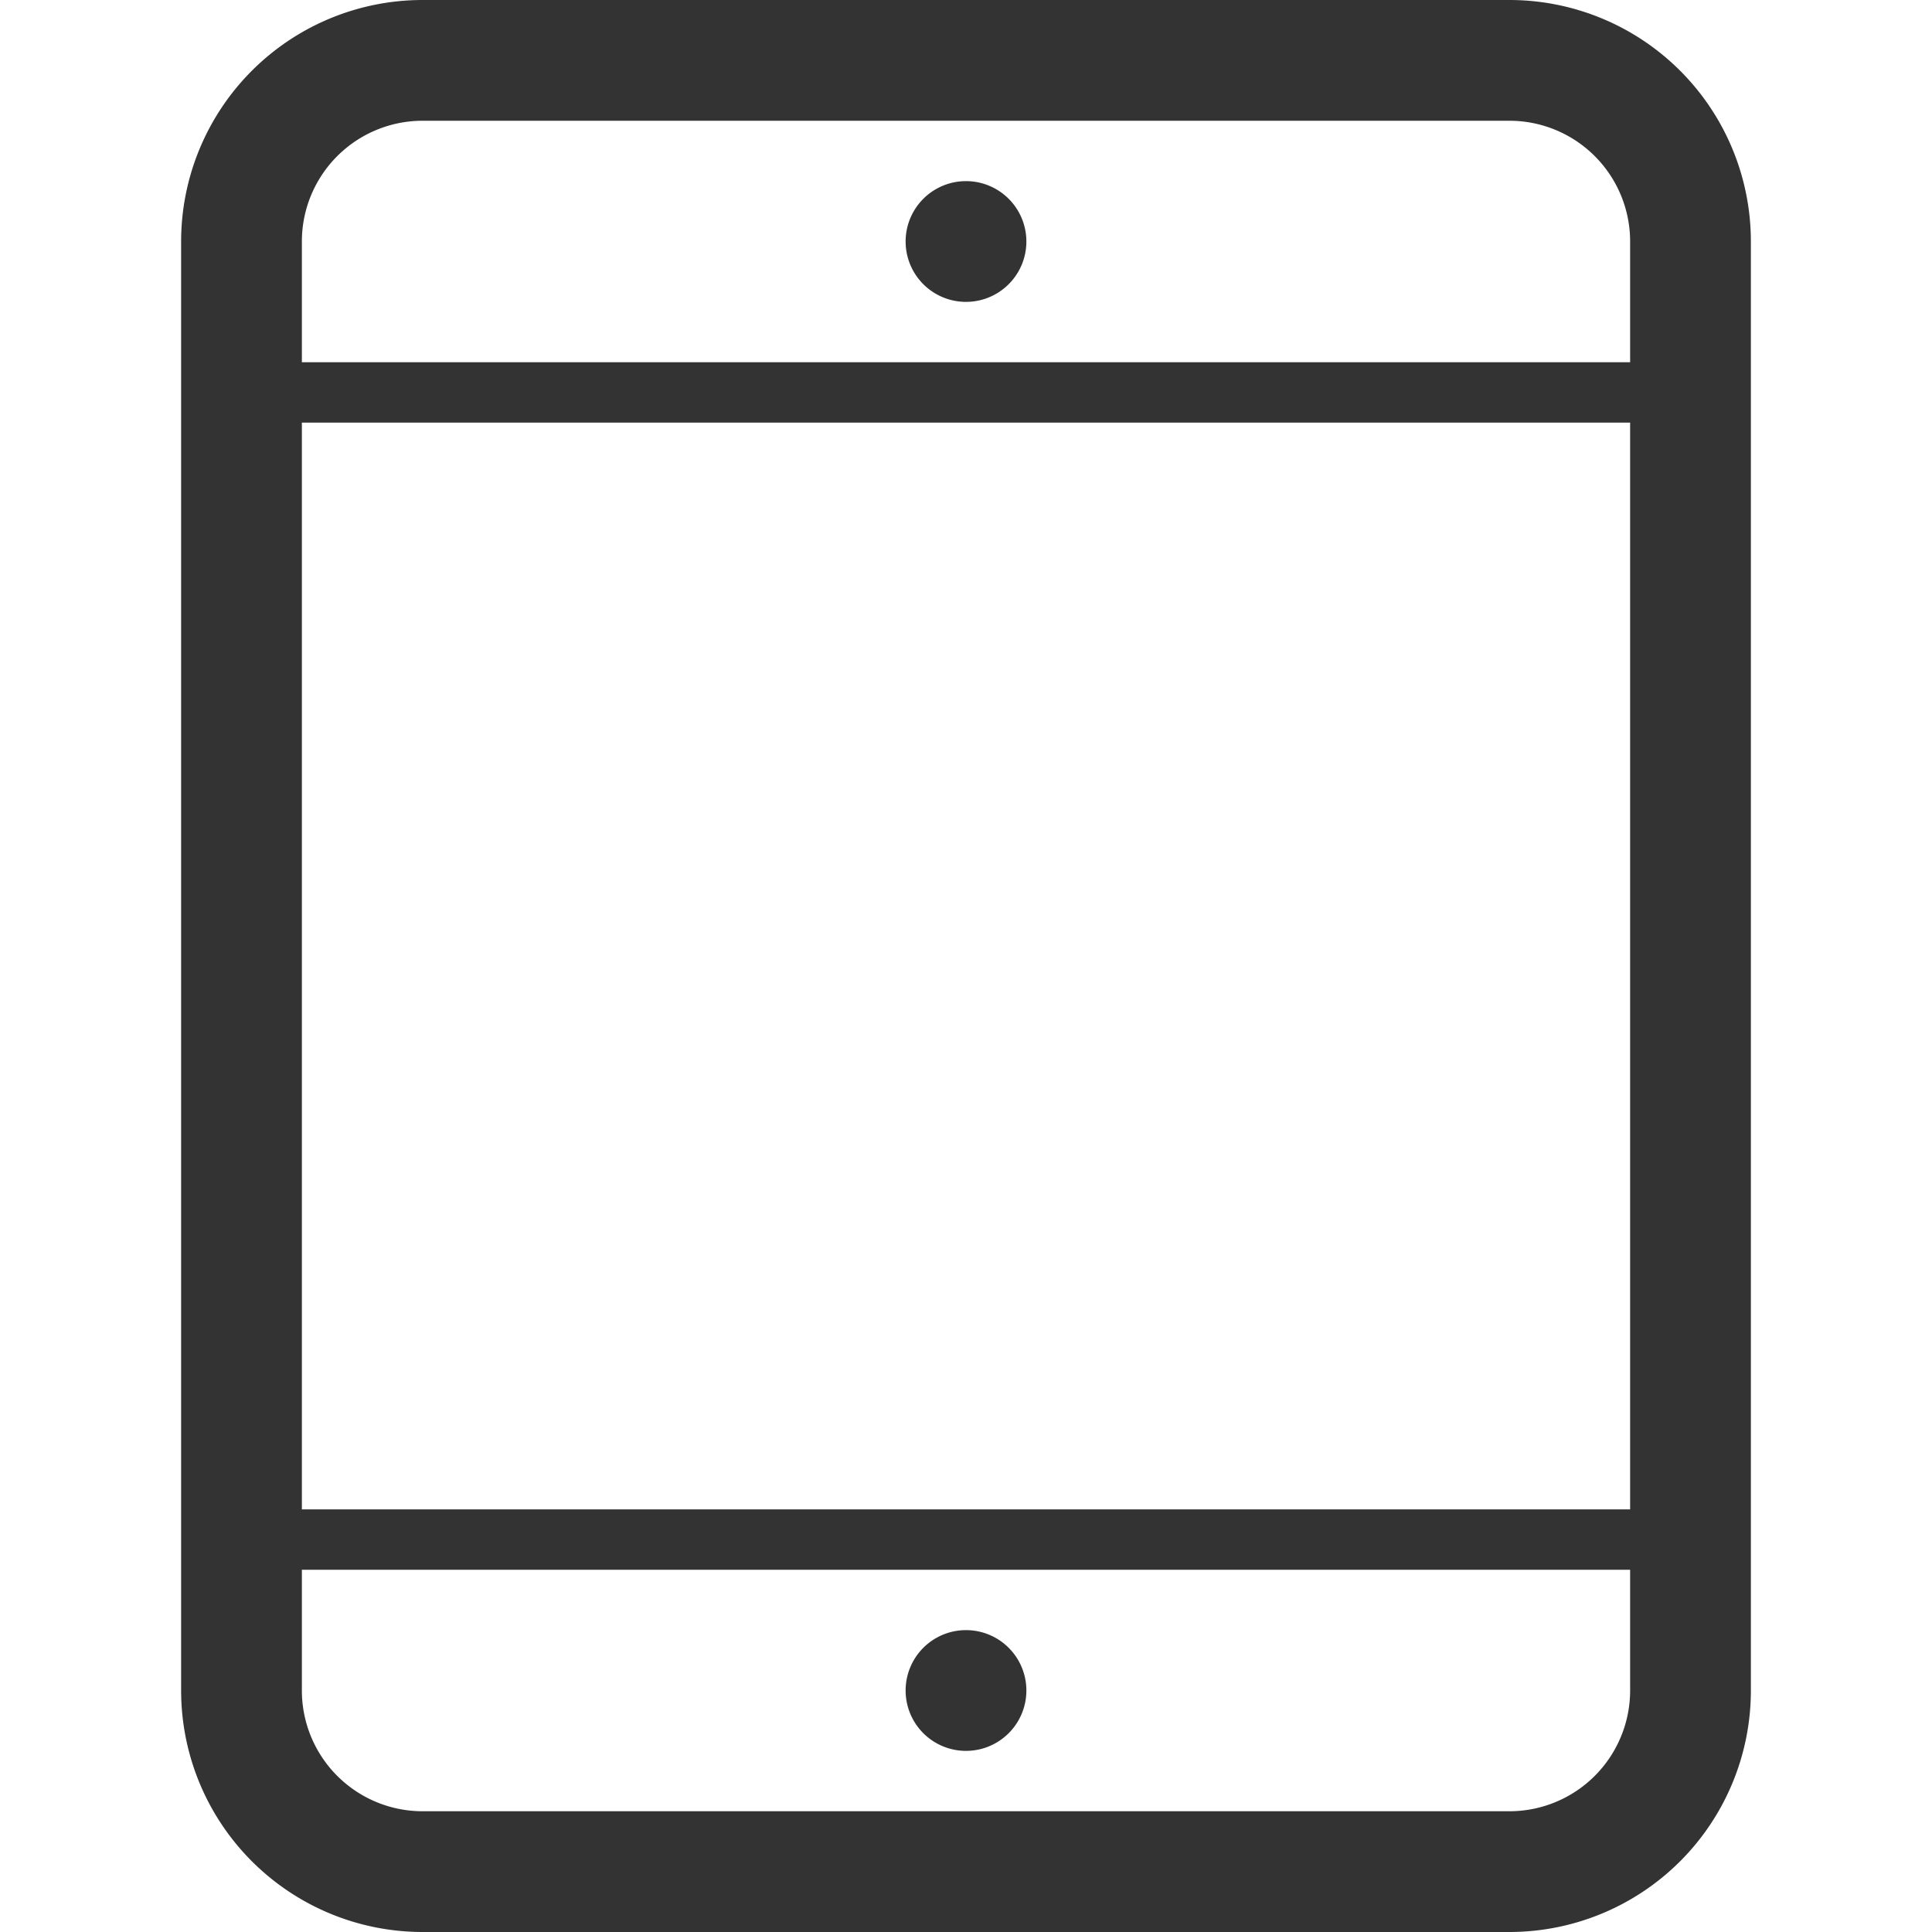 <svg xmlns="http://www.w3.org/2000/svg" viewBox="0 0 32 32"><path stroke="#333" stroke-width="2" stroke-linejoin="round" stroke-miterlimit="10" d="M25 31H7a3 3 0 0 1-3-3V4a3 3 0 0 1 3-3h18a3 3 0 0 1 3 3v24a3 3 0 0 1-3 3z" fill="none"/><path stroke="#333" stroke-linecap="round" stroke-linejoin="round" stroke-miterlimit="10" d="M4 6.5h24m-24 19h24" fill="none"/><path fill="#333" d="M16 27a1 1 0 1 0 0 2 1 1 0 0 0 0-2zm0-24a1 1 0 1 0 0 2 1 1 0 0 0 0-2z"/></svg>